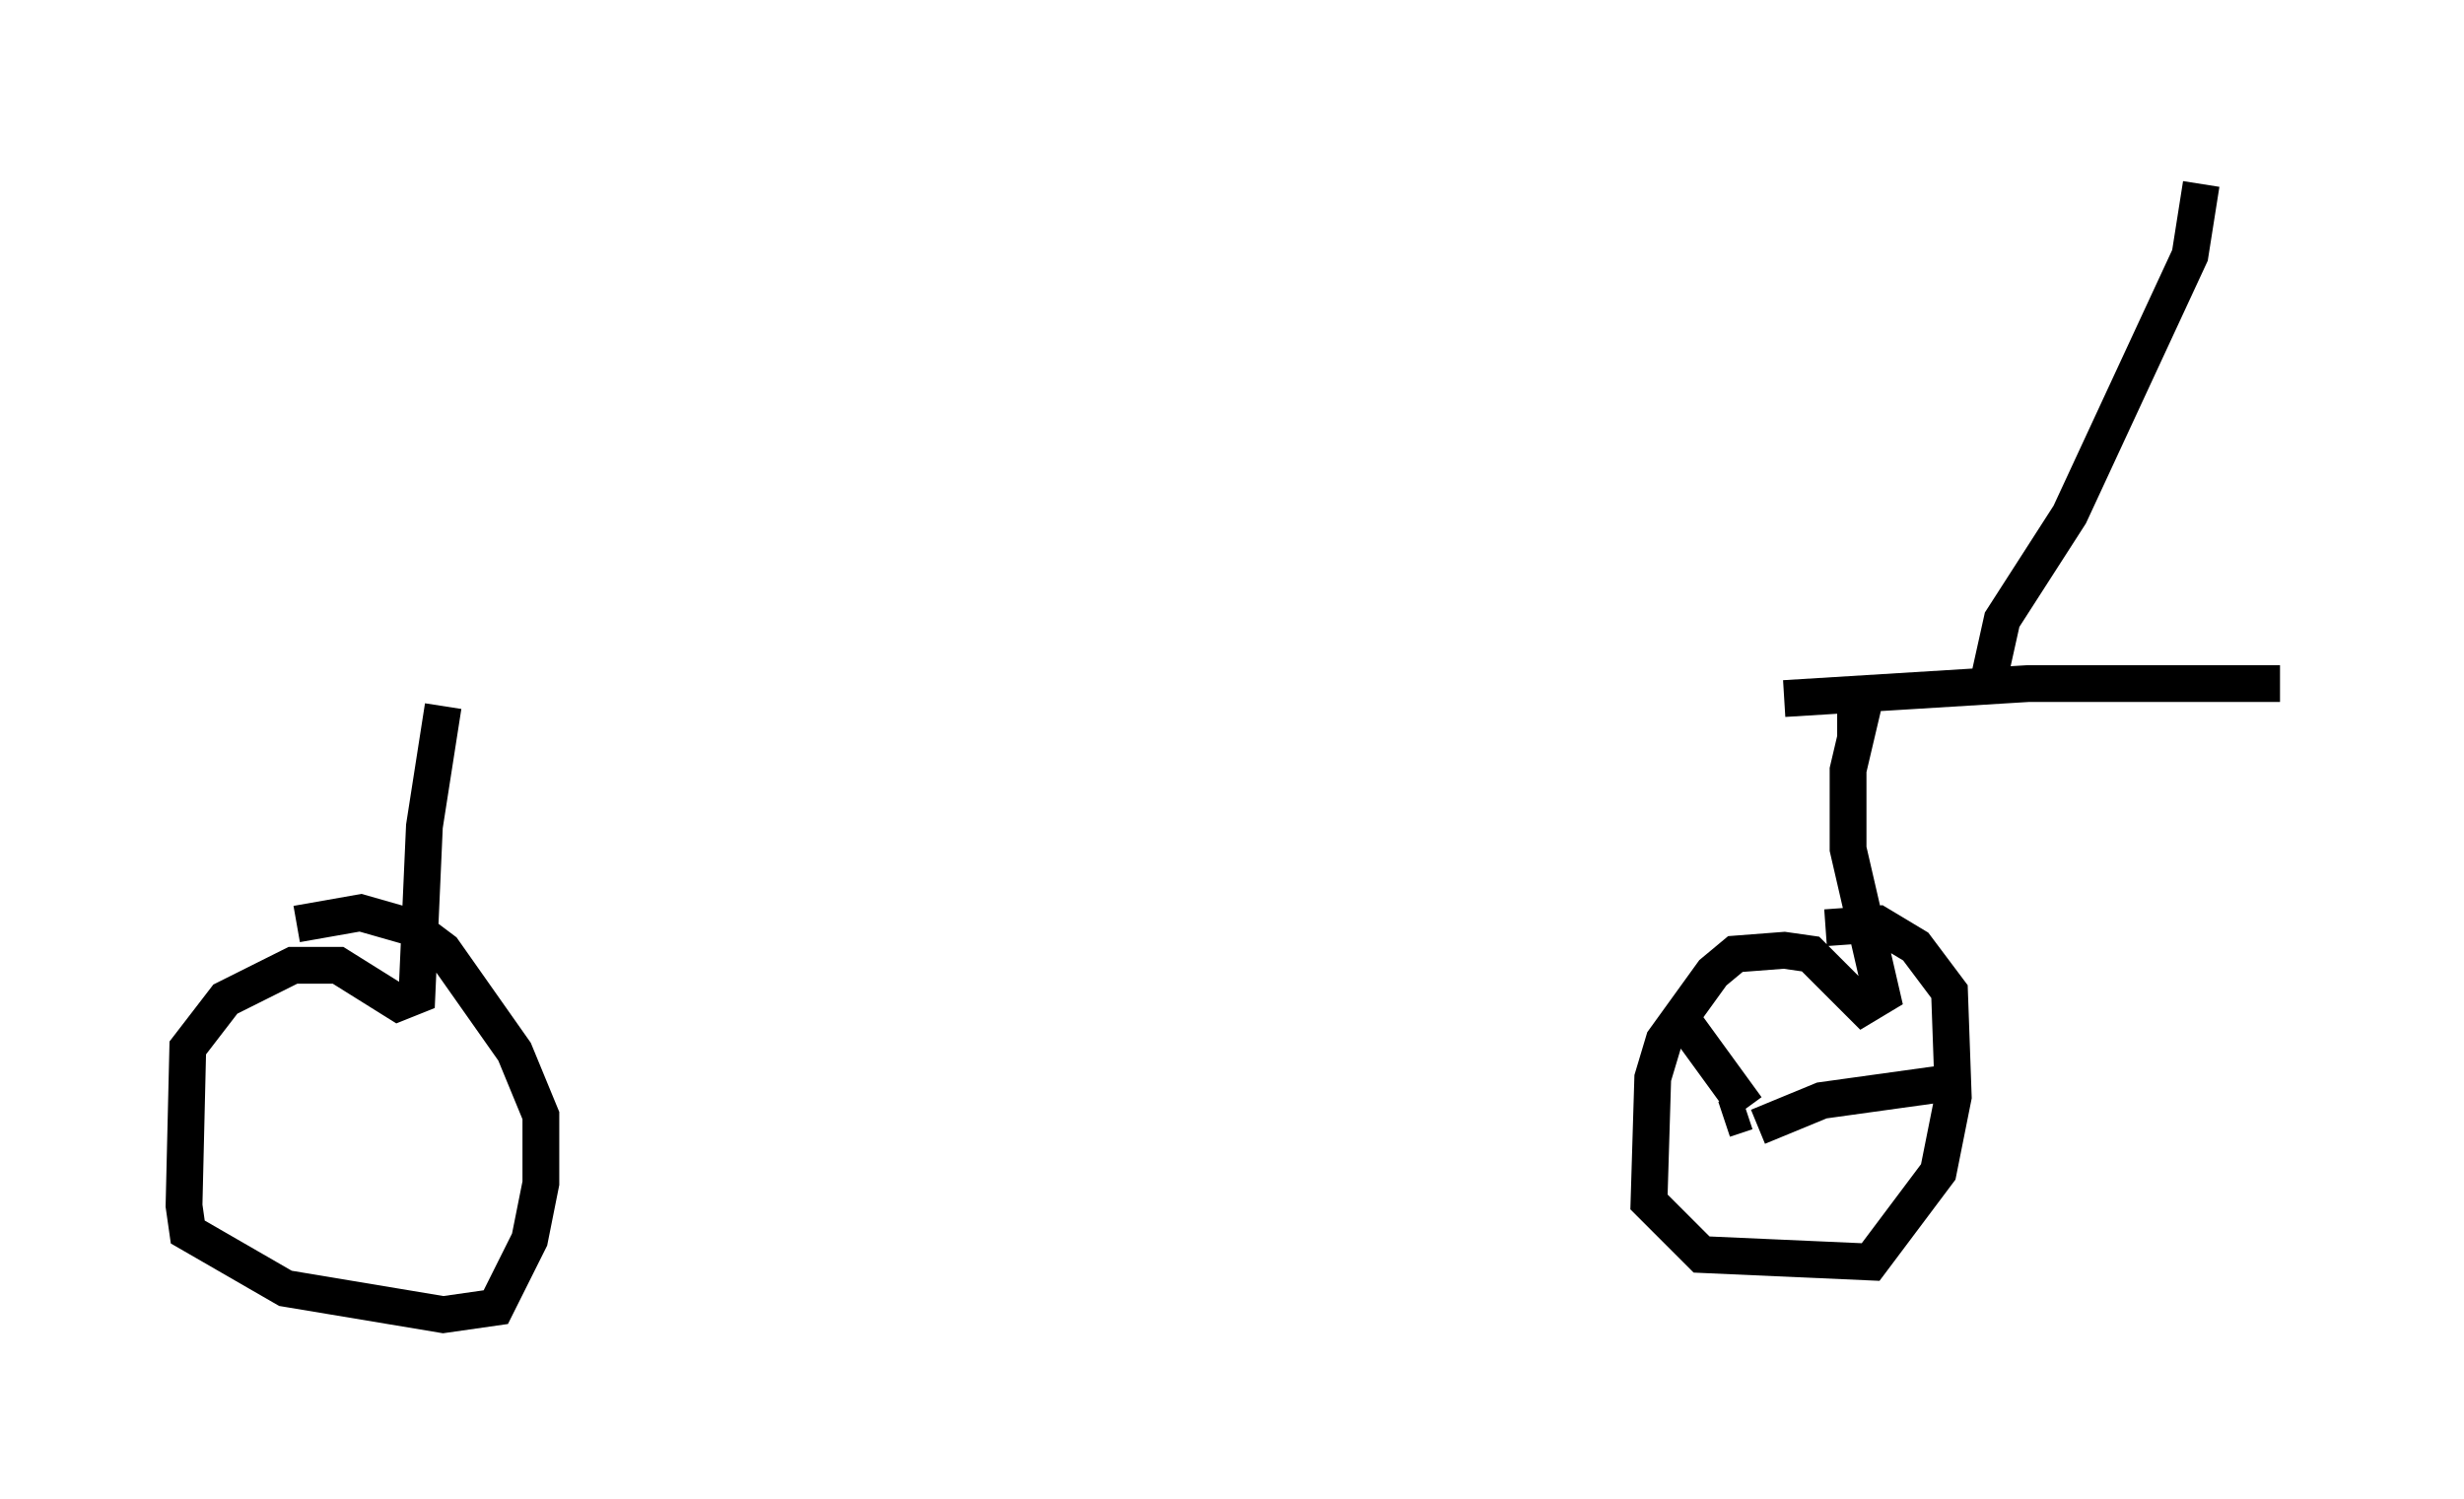 <?xml version="1.0" encoding="utf-8" ?>
<svg baseProfile="full" height="40.727" version="1.1" width="66.963" xmlns="http://www.w3.org/2000/svg" xmlns:ev="http://www.w3.org/2001/xml-events" xmlns:xlink="http://www.w3.org/1999/xlink"><defs /><rect fill="white" height="40.727" width="66.963" x="0" y="0" /><path d="M8.165, 19.292 m40.323, -0.306 l6.635, -0.408 6.84, 0.0 m-49.919, 0.613 l-0.51, 3.267 -0.204, 4.594 l-0.51, 0.204 -1.633, -1.021 l-1.225, 0.0 -1.838, 0.919 l-1.021, 1.327 -0.102, 4.288 l0.102, 0.715 2.654, 1.531 l4.288, 0.715 1.429, -0.204 l0.919, -1.838 0.306, -1.531 l0.0, -1.838 -0.715, -1.735 l-1.94, -2.756 -0.817, -0.613 l-1.429, -0.408 -1.735, 0.306 m42.365, -5.104 l0.0, -0.715 m0.204, -0.102 l-0.408, 1.735 0.0, 2.144 l0.919, 3.981 -0.51, 0.306 l-1.429, -1.429 -0.715, -0.102 l-1.327, 0.102 -0.613, 0.51 l-1.327, 1.838 -0.306, 1.021 l-0.102, 3.369 1.429, 1.429 l4.594, 0.204 1.838, -2.45 l0.408, -2.042 -0.102, -2.858 l-0.919, -1.225 -1.021, -0.613 l-1.429, 0.102 m-2.756, 5.206 l0.613, -0.204 m0.0, -0.102 l-1.633, -2.246 m1.94, 2.756 l1.735, -0.715 3.675, -0.51 m0.817, -10.719 l0.408, -1.838 1.838, -2.858 l3.267, -7.044 0.306, -1.94 " fill="none" stroke="black" stroke-width="1" /></svg>